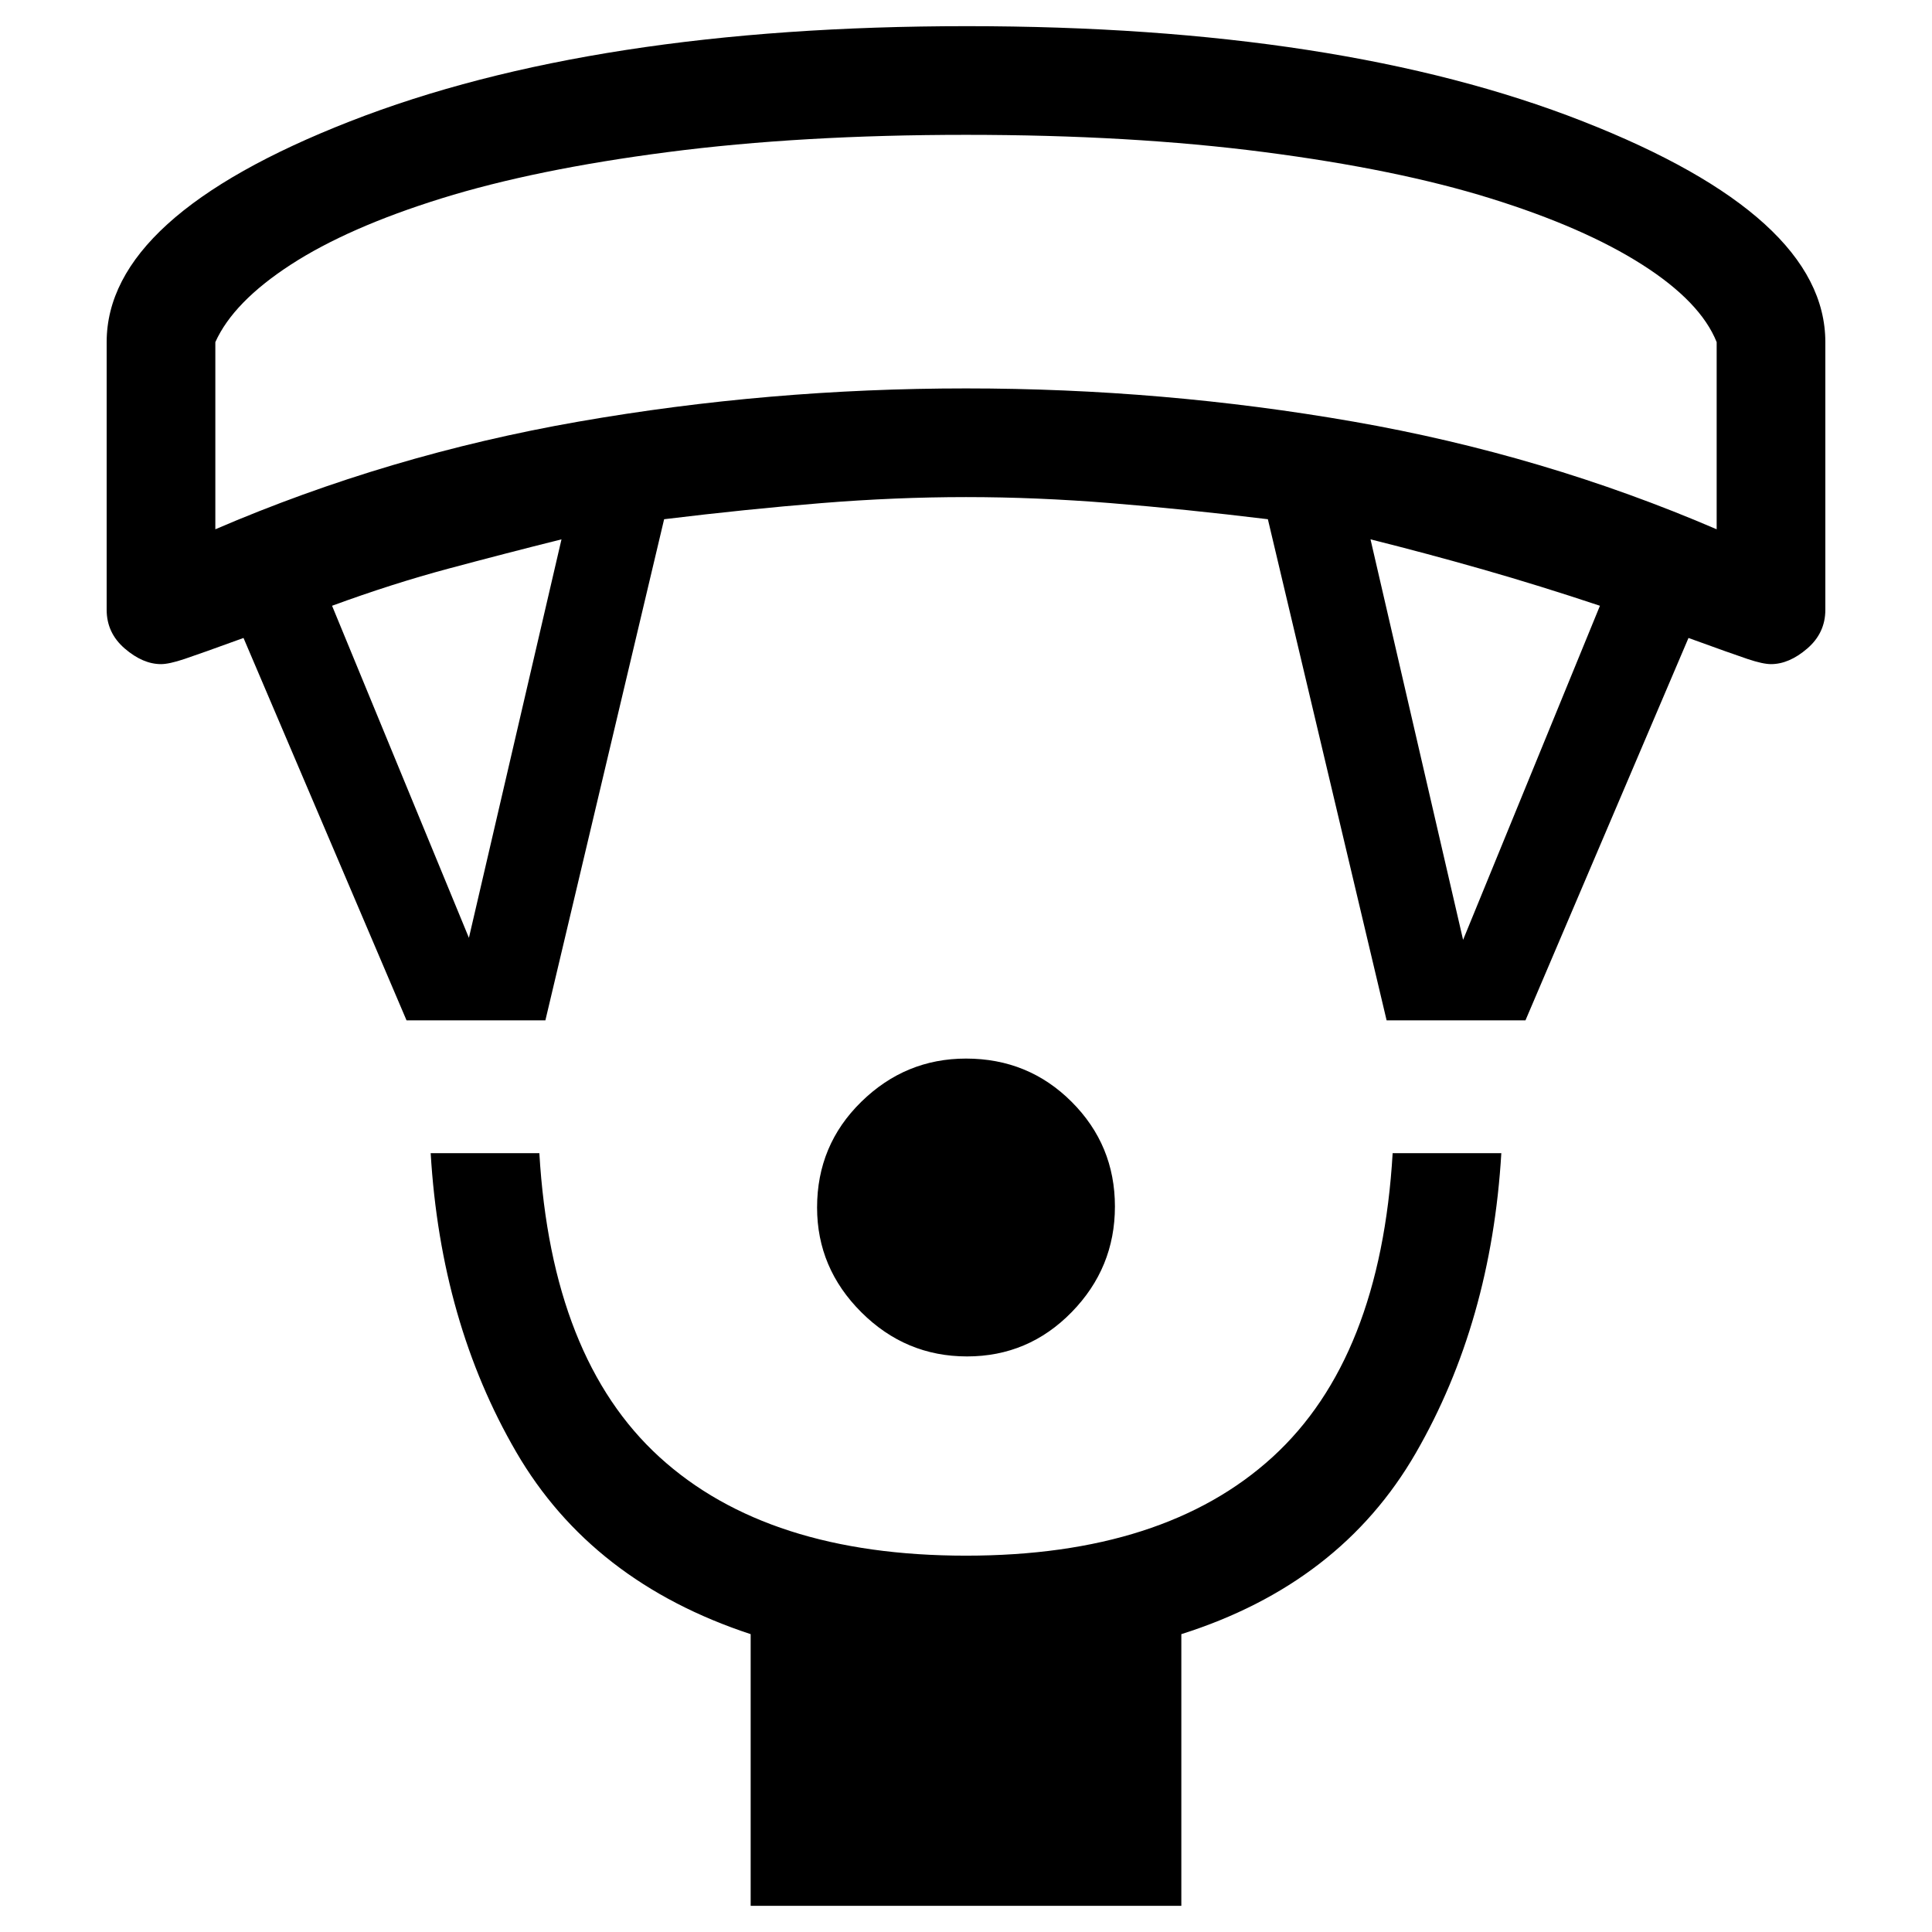 <svg xmlns="http://www.w3.org/2000/svg" height="24" viewBox="0 -960 960 960" width="24"><path d="M480.5-286q-30.5 0-52.5-21.94T406-360q0-31 21.94-52.5T480-434q31 0 52.5 21.5t21.5 52q0 30.5-21.5 52.5t-52 22ZM373-13v-135q-79-26-116.5-90.5T214-387h54q6 102 59.68 151 53.69 49 152.32 49t152.32-49Q686-285 692-387h54q-5 84-42.5 149T587-148v135H373ZM202-453l-81-190q-22 8-29.5 10.5T80-630q-9 0-18-7.74-9-7.73-9-19.26v-133q0-62.43 120.94-109.71Q294.88-947 480.44-947t306.06 47.29Q907-852.43 907-790v133q0 11.53-9 19.26-9 7.74-18 7.74-4 0-11.5-2.5T839-643l-81 190h-69l-59-249q-41-5-78.06-8-37.05-3-71.94-3t-71.94 3Q371-707 330-702l-59 249h-69Zm31-41 46-198q-28 7-56 14.5T165-659l68 165Zm494 1 68-166q-30-10-58-18t-56-15l46 199ZM107-697q86-37 180.5-53.5T480-767q98 0 192.5 16.5T853-697v-93q-8-20-37-38.5t-75.43-32.94q-46.43-14.44-112.5-23T480-893q-82 0-148.07 8.56t-112.5 23Q173-847 144.5-828.5 116-810 107-790v93Zm373-196Z"/></svg>